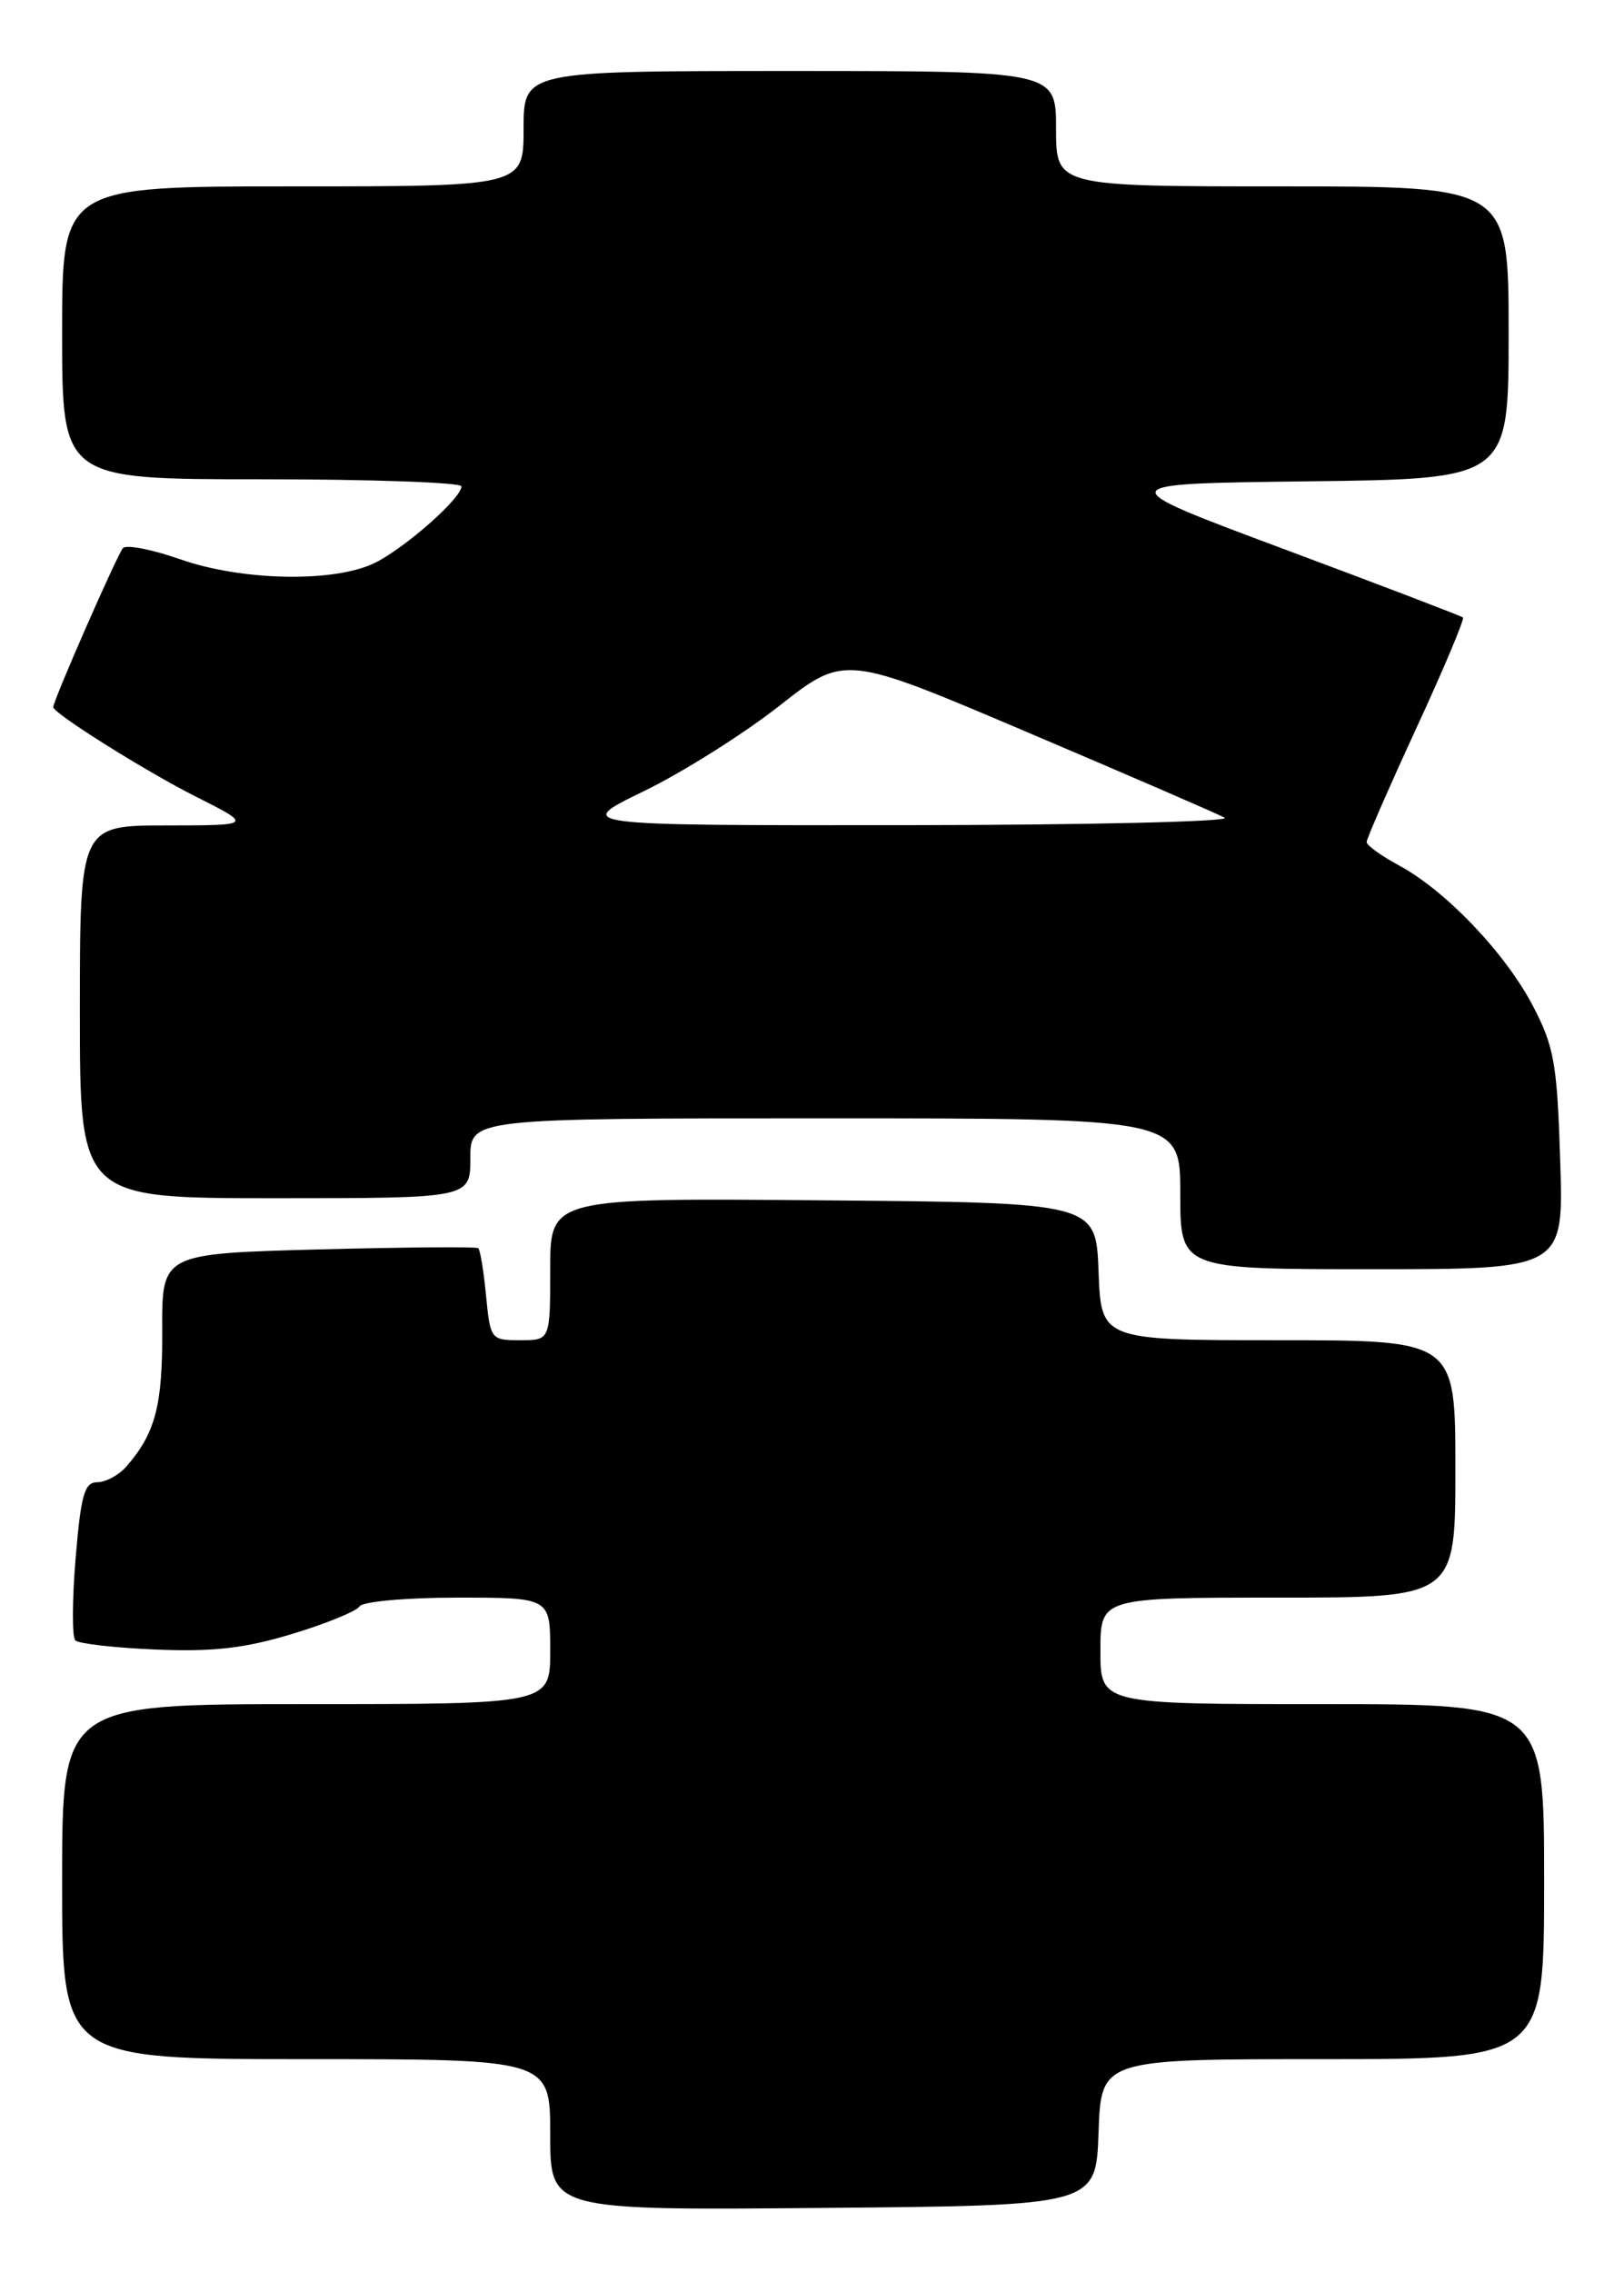 <?xml version="1.0" encoding="UTF-8" standalone="no"?>
<!DOCTYPE svg PUBLIC "-//W3C//DTD SVG 1.1//EN" "http://www.w3.org/Graphics/SVG/1.1/DTD/svg11.dtd" >
<svg xmlns="http://www.w3.org/2000/svg" xmlns:xlink="http://www.w3.org/1999/xlink" version="1.1" viewBox="0 0 183 256">
 <g >
 <path fill="currentColor"
d=" M 123.79 240.25 C 124.08 232.00 124.08 232.00 149.04 232.00 C 174.00 232.00 174.00 232.00 174.00 212.00 C 174.00 192.00 174.00 192.00 149.00 192.00 C 124.00 192.00 124.00 192.00 124.00 186.00 C 124.00 180.00 124.00 180.00 144.00 180.00 C 164.00 180.00 164.00 180.00 164.00 165.50 C 164.00 151.00 164.00 151.00 144.04 151.00 C 124.08 151.00 124.08 151.00 123.79 143.25 C 123.50 135.50 123.50 135.50 92.75 135.24 C 62.00 134.97 62.00 134.97 62.00 142.99 C 62.00 151.00 62.00 151.00 58.63 151.00 C 55.31 151.00 55.25 150.92 54.77 145.98 C 54.51 143.22 54.11 140.81 53.89 140.63 C 53.68 140.45 45.57 140.52 35.87 140.77 C 18.24 141.25 18.24 141.25 18.28 149.88 C 18.32 158.39 17.51 161.48 14.22 165.25 C 13.38 166.21 11.91 167.00 10.96 167.00 C 9.52 167.00 9.12 168.39 8.52 175.57 C 8.13 180.29 8.11 184.45 8.49 184.82 C 8.86 185.19 12.95 185.66 17.57 185.85 C 24.03 186.12 27.58 185.71 32.93 184.09 C 36.76 182.93 40.17 181.53 40.51 180.99 C 40.85 180.44 45.77 180.00 51.56 180.00 C 62.00 180.00 62.00 180.00 62.00 186.00 C 62.00 192.00 62.00 192.00 34.50 192.00 C 7.00 192.00 7.00 192.00 7.00 212.00 C 7.00 232.00 7.00 232.00 34.50 232.00 C 62.00 232.00 62.00 232.00 62.00 240.51 C 62.00 249.03 62.00 249.03 92.75 248.76 C 123.50 248.50 123.50 248.50 123.79 240.25 Z  M 175.81 130.75 C 175.47 119.86 175.13 117.93 172.76 113.38 C 169.67 107.43 162.93 100.36 157.67 97.52 C 155.65 96.43 154.00 95.24 154.00 94.87 C 154.00 94.50 156.52 88.73 159.60 82.04 C 162.69 75.35 165.05 69.74 164.85 69.57 C 164.66 69.40 155.60 65.94 144.72 61.88 C 124.94 54.50 124.94 54.50 147.47 54.23 C 170.00 53.96 170.00 53.96 170.00 37.48 C 170.00 21.00 170.00 21.00 144.50 21.00 C 119.00 21.00 119.00 21.00 119.00 14.50 C 119.00 8.00 119.00 8.00 89.00 8.00 C 59.00 8.00 59.00 8.00 59.00 14.50 C 59.00 21.00 59.00 21.00 33.00 21.00 C 7.00 21.00 7.00 21.00 7.00 37.50 C 7.00 54.00 7.00 54.00 29.50 54.00 C 41.88 54.00 52.00 54.36 52.00 54.80 C 52.00 56.12 45.75 61.65 42.30 63.39 C 37.78 65.66 27.31 65.48 20.27 63.00 C 17.15 61.91 14.26 61.34 13.86 61.75 C 13.26 62.37 6.00 78.91 6.00 79.67 C 6.00 80.37 16.40 86.89 22.00 89.72 C 28.50 92.99 28.50 92.99 18.75 93.00 C 9.00 93.00 9.00 93.00 9.00 114.00 C 9.00 135.00 9.00 135.00 31.00 135.00 C 53.00 135.00 53.00 135.00 53.00 130.50 C 53.00 126.00 53.00 126.00 93.00 126.00 C 133.00 126.00 133.00 126.00 133.00 134.50 C 133.00 143.00 133.00 143.00 154.60 143.00 C 176.21 143.00 176.21 143.00 175.81 130.75 Z  M 72.55 89.14 C 76.92 87.02 83.80 82.68 87.84 79.51 C 95.19 73.74 95.19 73.74 115.84 82.53 C 127.20 87.36 137.18 91.68 138.00 92.13 C 138.82 92.57 122.65 92.95 102.05 92.97 C 64.61 93.00 64.61 93.00 72.55 89.14 Z "/>
</g>
</svg>